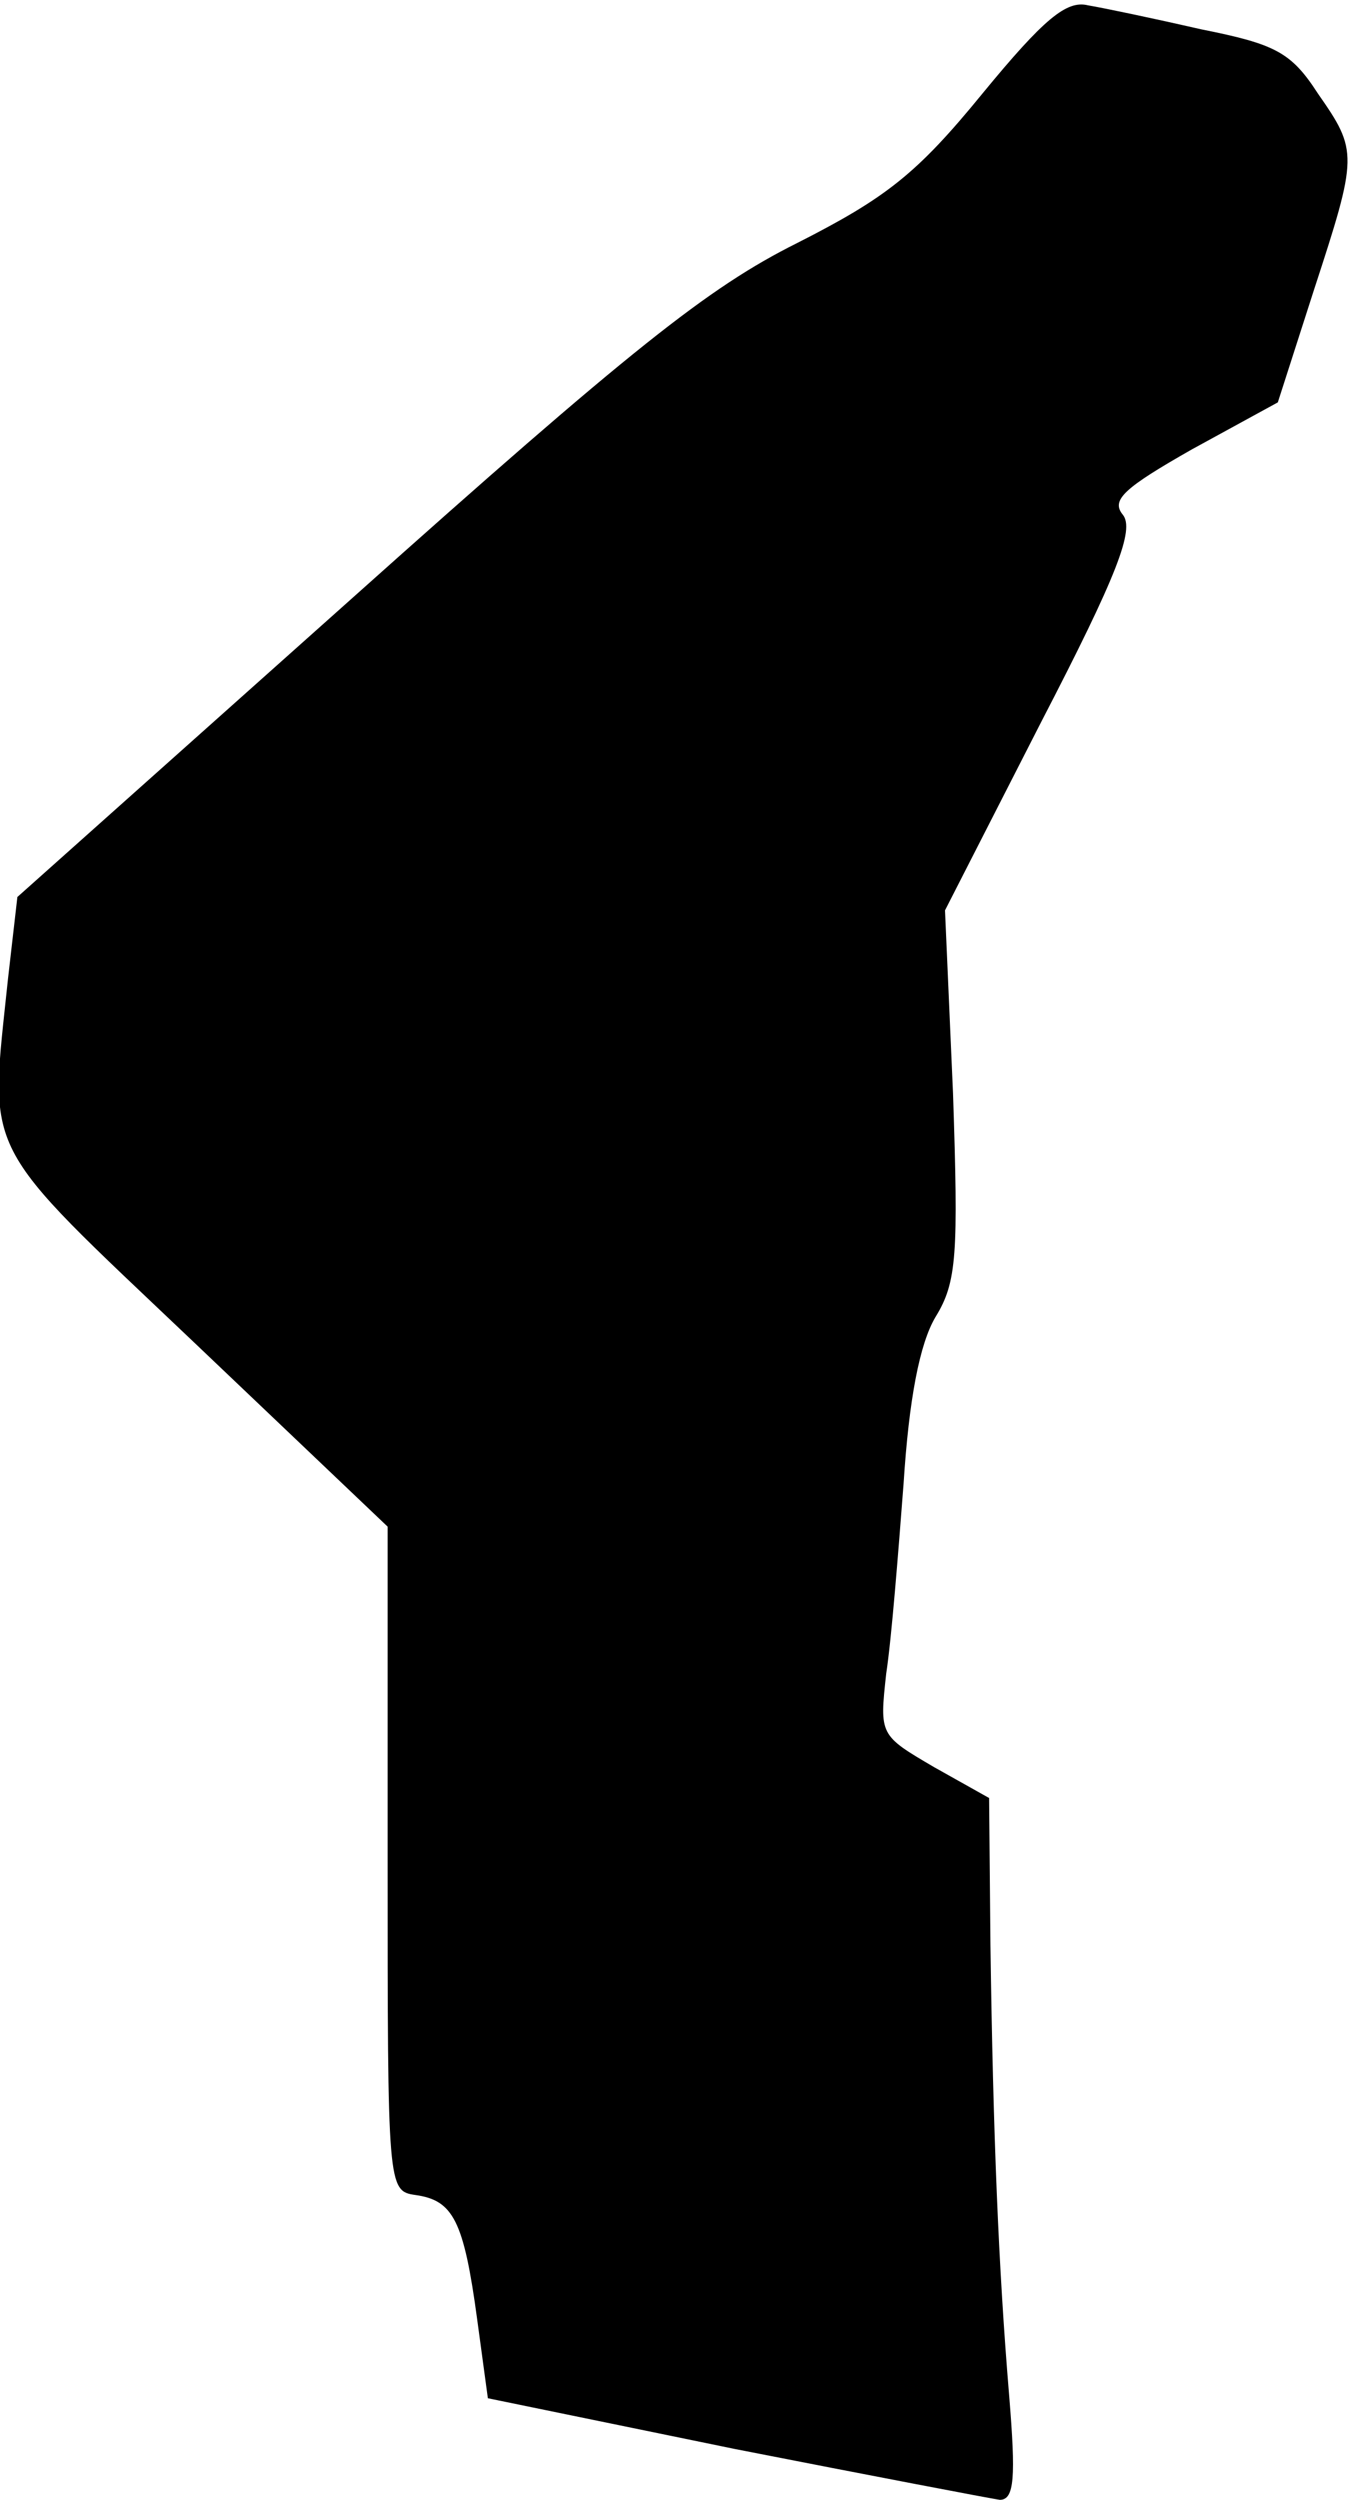 <?xml version="1.0" standalone="no"?>
<!DOCTYPE svg PUBLIC "-//W3C//DTD SVG 20010904//EN"
 "http://www.w3.org/TR/2001/REC-SVG-20010904/DTD/svg10.dtd">
<svg version="1.0" xmlns="http://www.w3.org/2000/svg"
 width="101pt" height="187pt" viewBox="0 0 101 187"
 preserveAspectRatio="xMidYMid meet">
<g transform="translate(0,187) scale(0.1,-0.1)"
fill="#000000" stroke="none">
<path fill="#000000" stroke="none" d="M735 1800 c-49 -60 -72 -78 -139 -112
-66 -33 -124 -79 -332 -265 l-251 -224 -7 -61 c-14 -135 -22 -119 139 -272
l145 -138 0 -248 c0 -247 0 -249 21 -252 28 -4 36 -19 46 -93 l8 -59 185 -38
c102 -20 191 -37 198 -38 11 0 12 17 7 78 -8 96 -12 195 -14 337 l-1 110 -41
23 c-41 24 -41 24 -36 70 4 26 9 90 13 142 4 63 12 105 24 125 16 26 17 47 13
167 l-6 137 72 141 c57 110 70 144 61 155 -9 11 1 20 52 49 l64 35 27 84 c33
101 33 104 3 147 -20 31 -32 37 -87 48 -35 8 -73 16 -85 18 -16 4 -33 -10 -79
-66z"/>
</g>
</svg>
